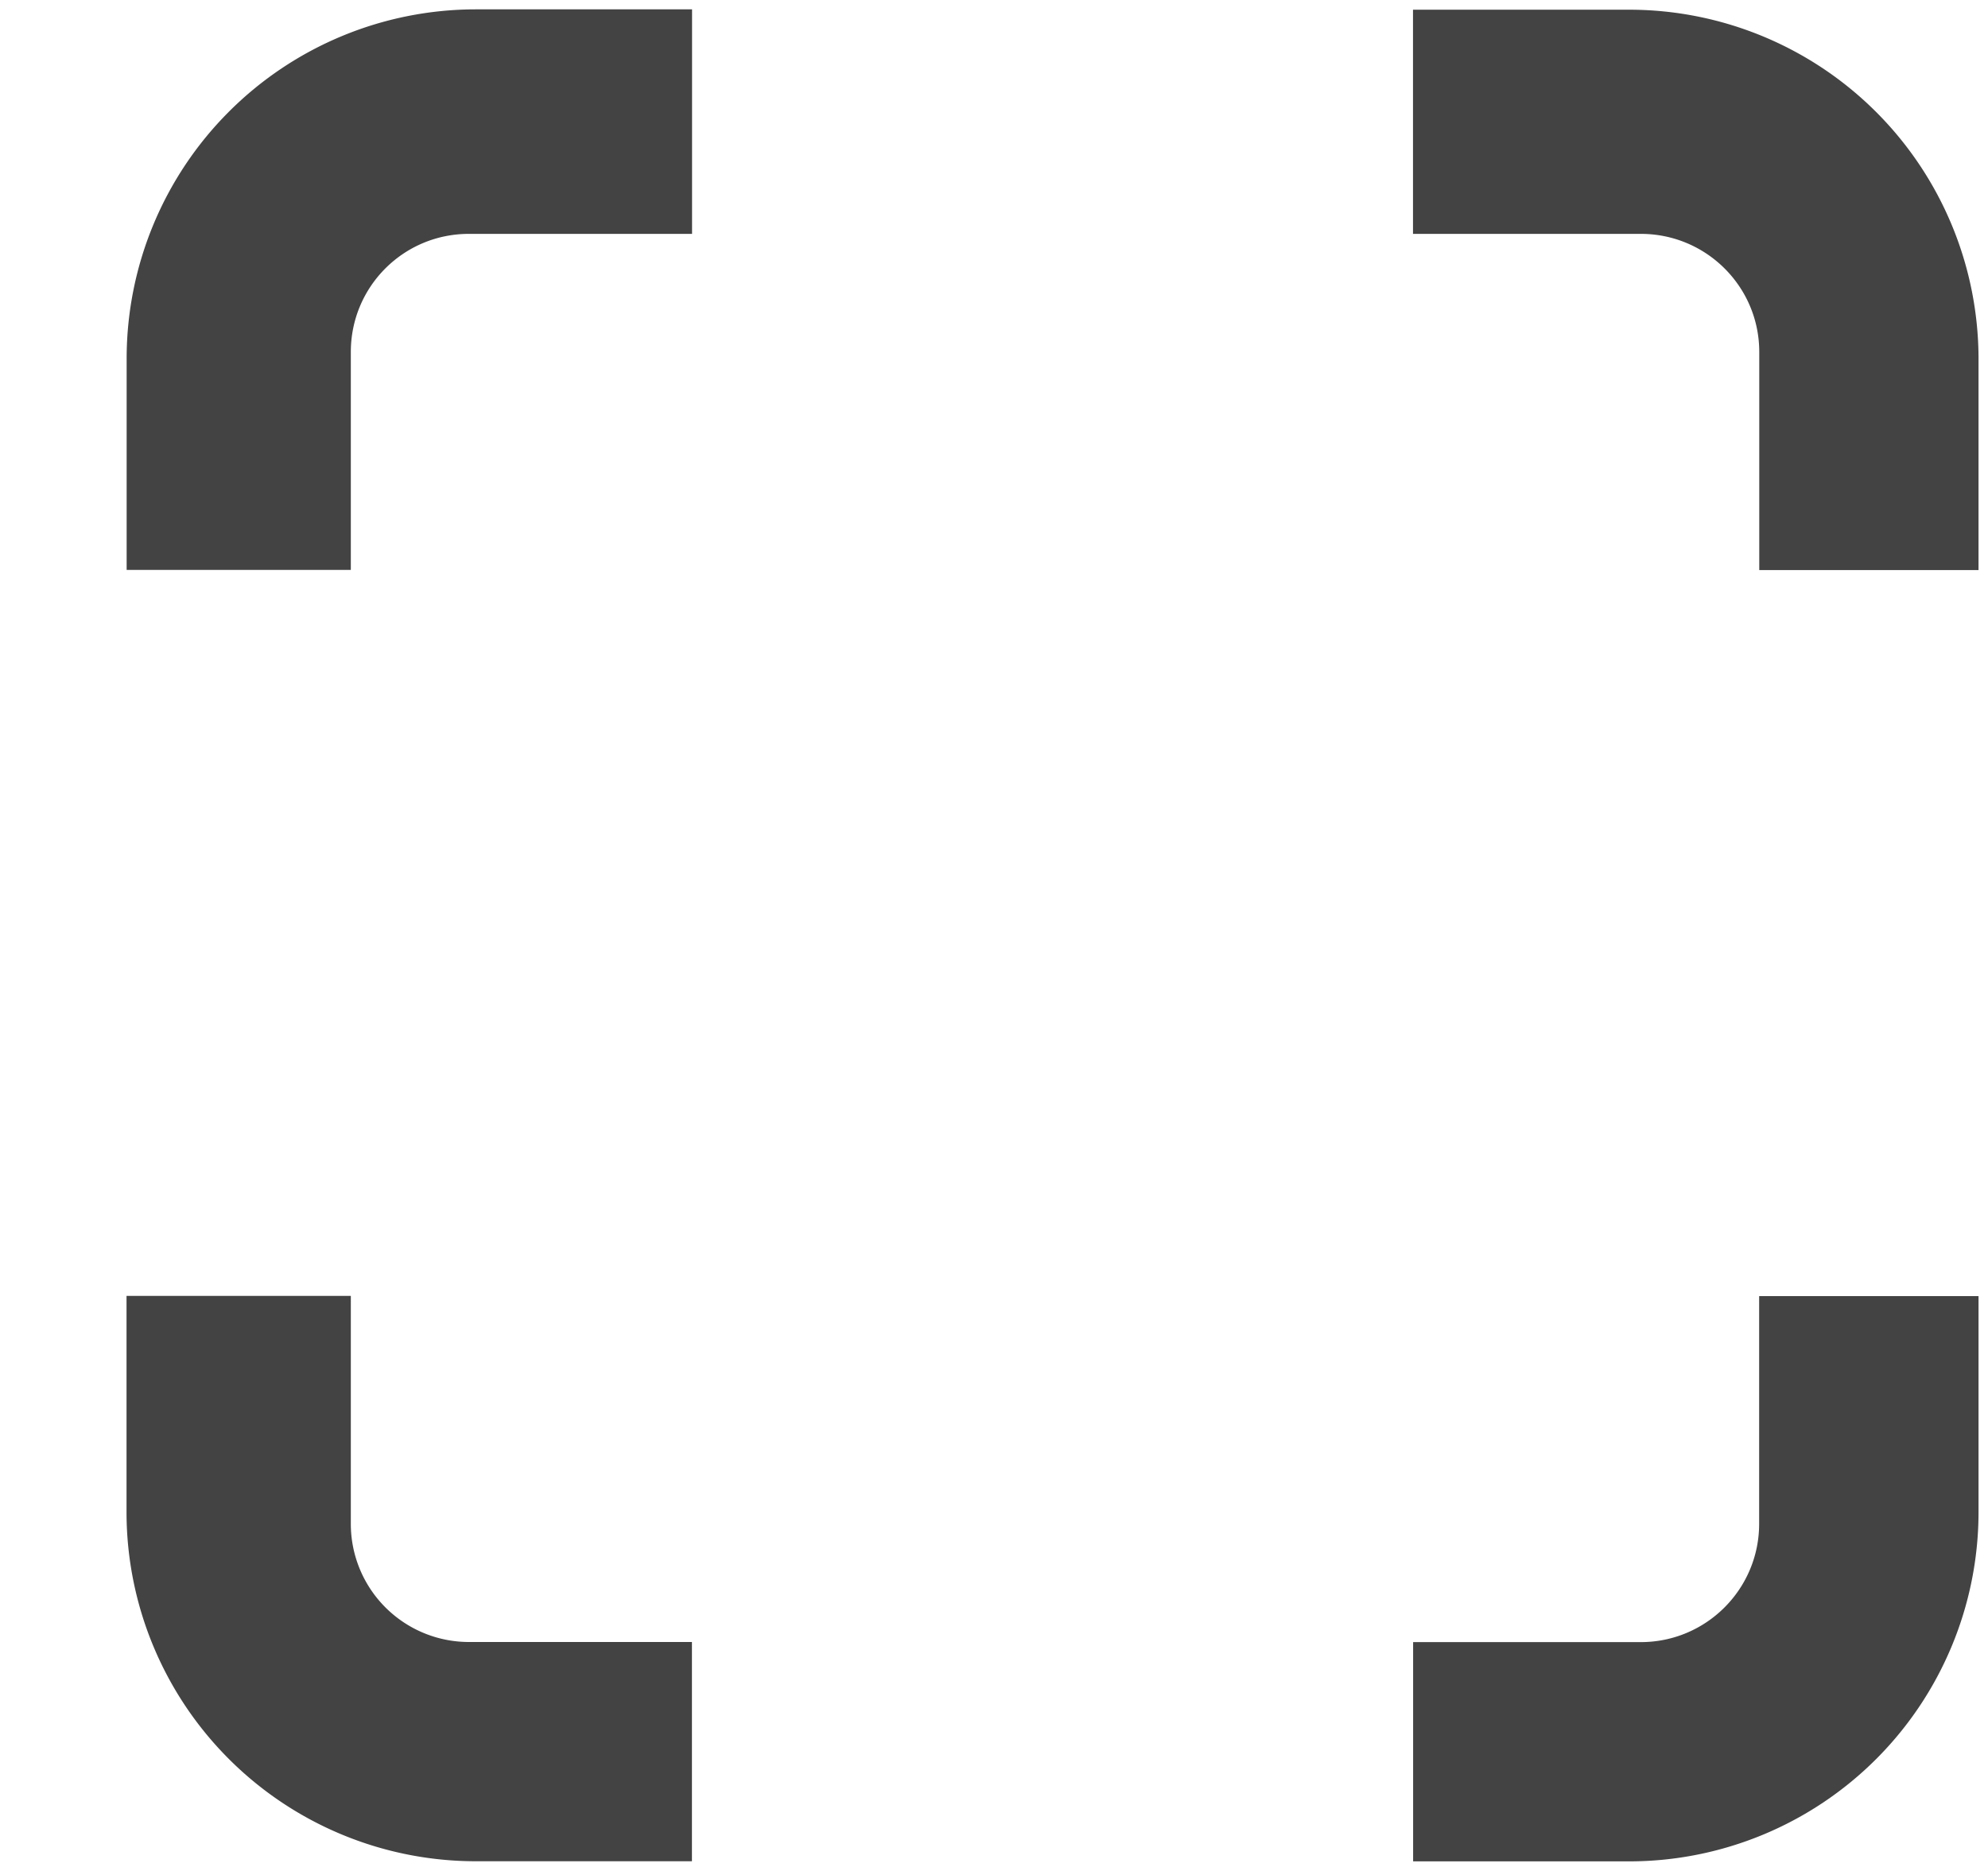 <svg viewBox="0 0 17 16" xmlns="http://www.w3.org/2000/svg" class="si-glyph si-glyph-forcus"><title>1242</title><g fill="#434343" fill-rule="evenodd"><path d="M3 4.875V3.01C3 2.452 3.45 2 4.01 2h1.908V.08H4.066a2.987 2.987 0 0 0-2.983 2.984v1.81H3zM12.083 2h1.948c.56 0 1.013.452 1.013 1.01v1.865h1.875v-1.81A2.988 2.988 0 0 0 13.933.083h-1.85V2zM5.918 14.042H4.01A1.01 1.01 0 0 1 3 13.032v-1.95H1.082v1.85a2.987 2.987 0 0 0 2.983 2.985h1.852v-1.875zM15.043 11.083v1.948c0 .56-.454 1.012-1.012 1.012h-1.947v1.875h1.85a2.988 2.988 0 0 0 2.985-2.984v-1.85h-1.875z" class="si-glyph-fill"/></g></svg>
